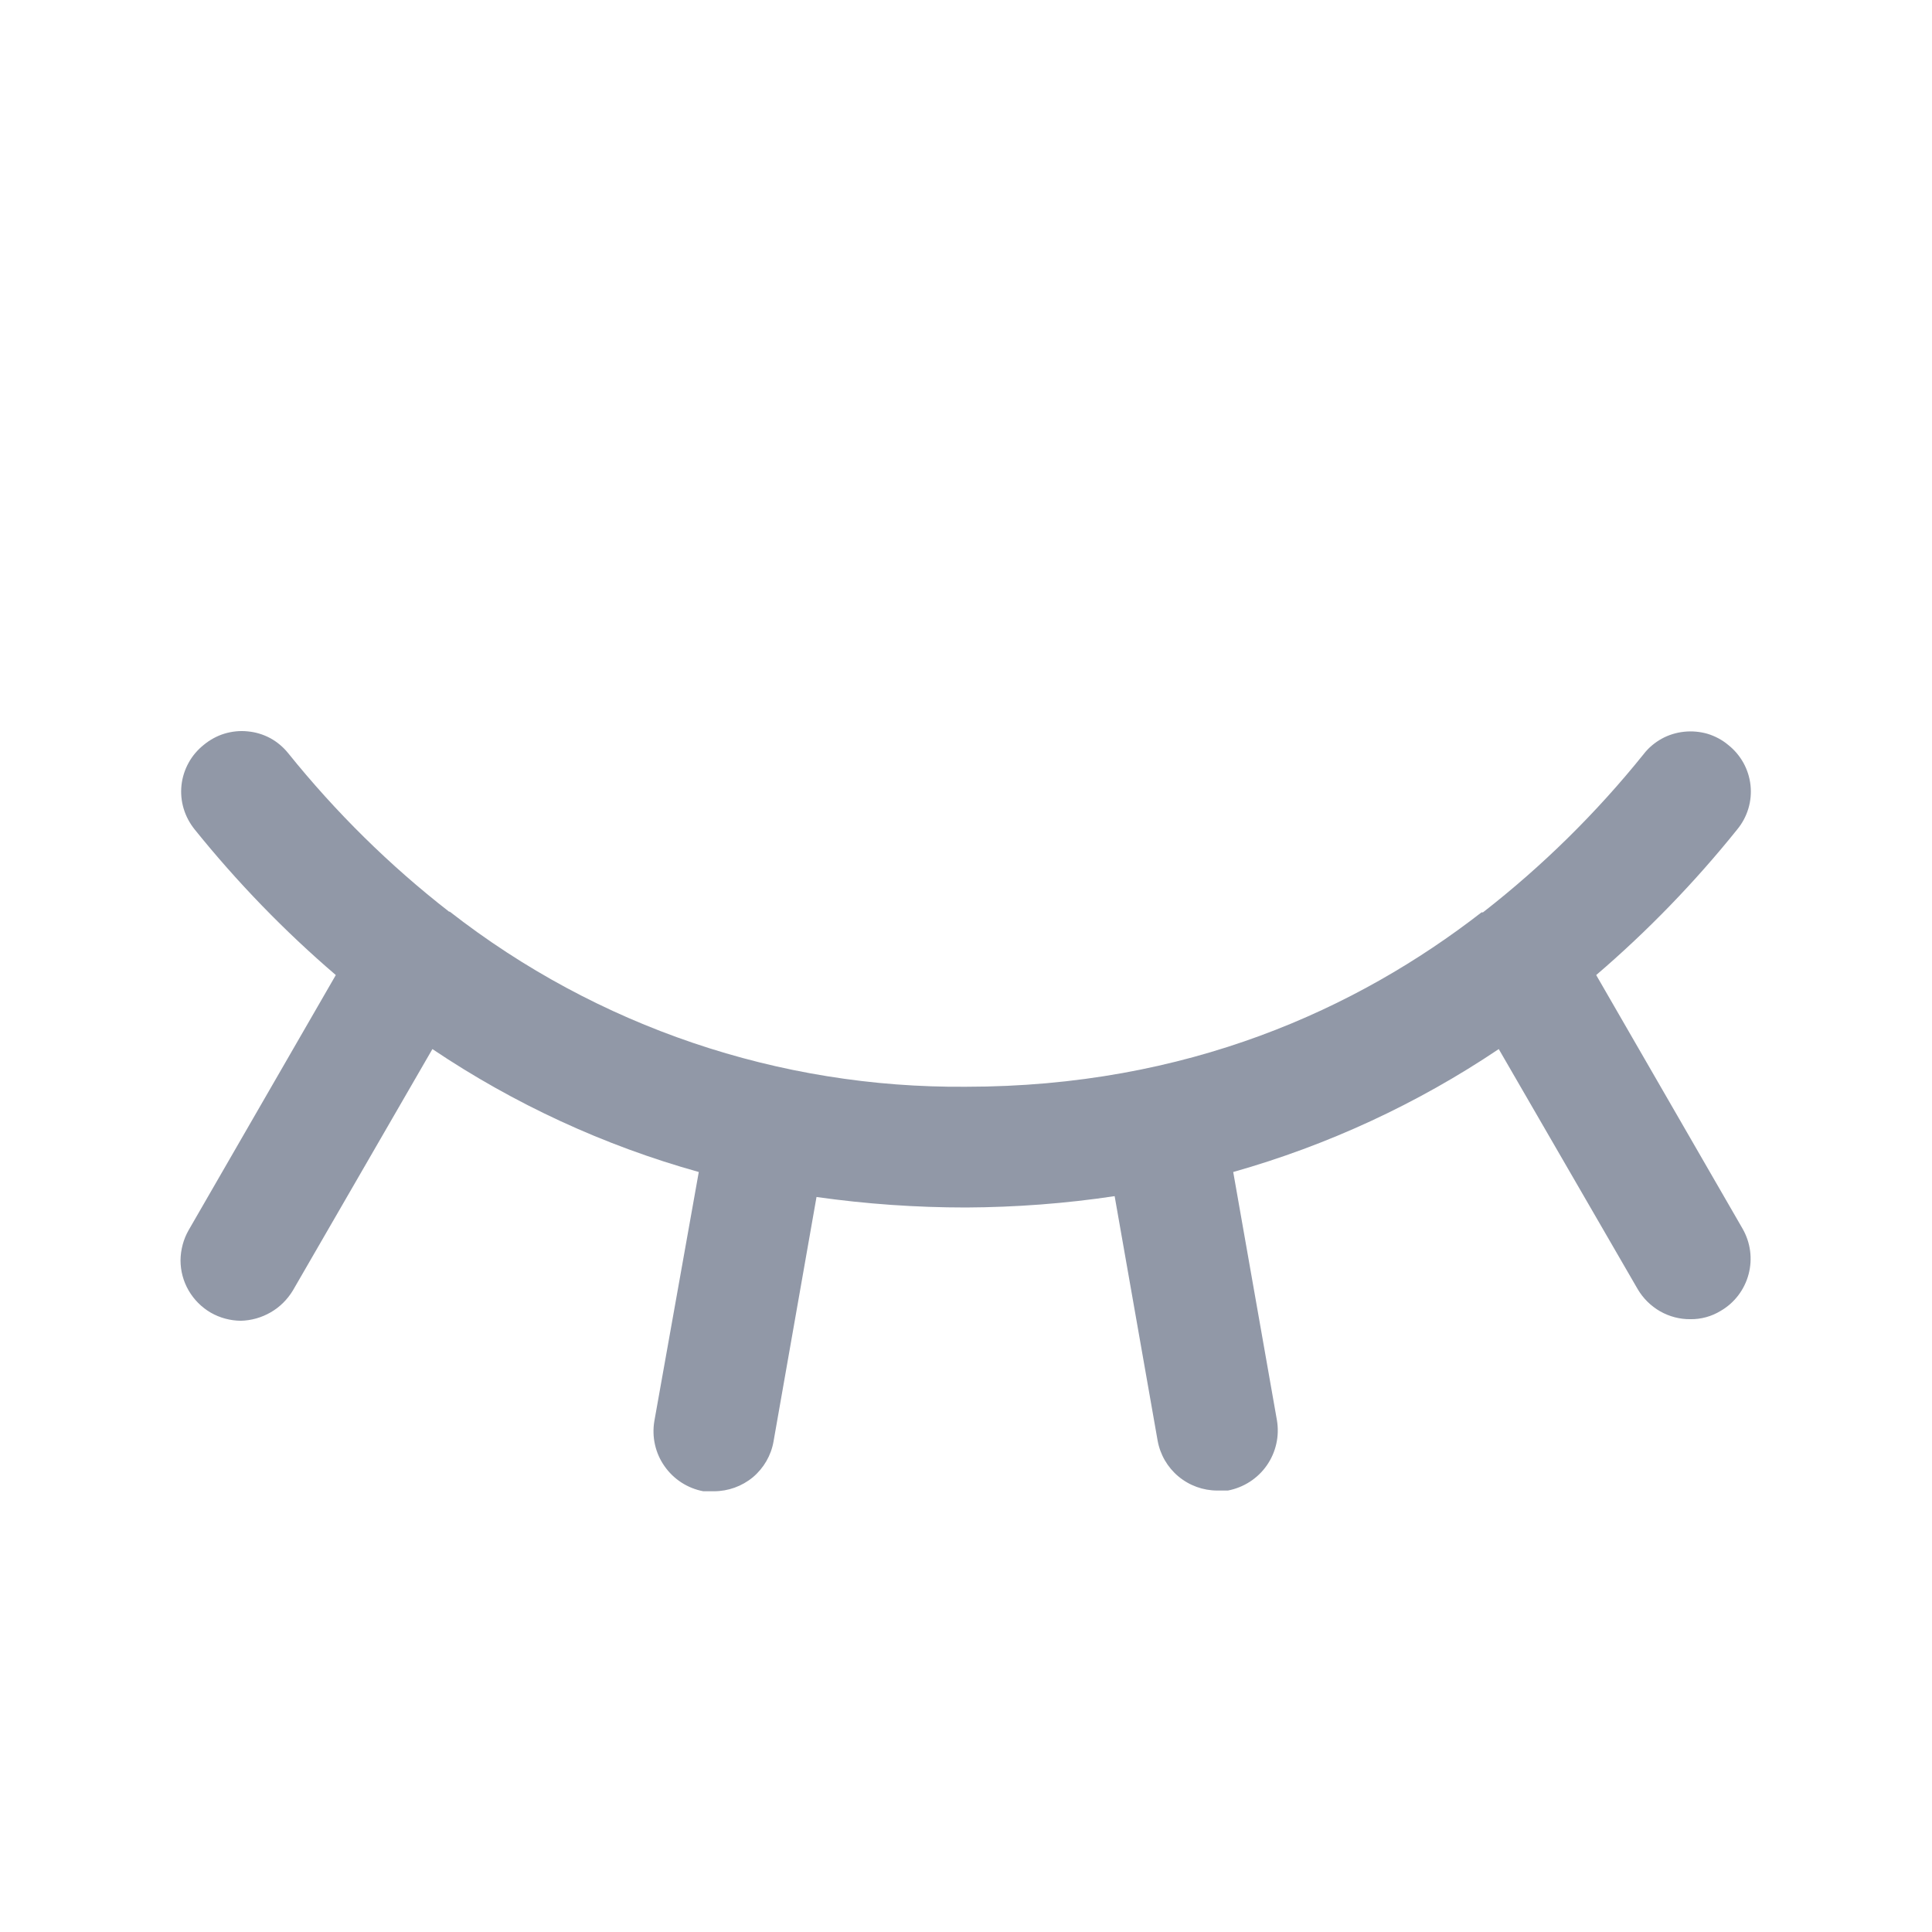 <svg width="16" height="16" viewBox="0 0 16 16" fill="none" xmlns="http://www.w3.org/2000/svg">
<path d="M14.431 10.175C14.497 10.29 14.515 10.425 14.481 10.553C14.447 10.681 14.364 10.79 14.25 10.856C14.175 10.902 14.088 10.926 14 10.925C13.911 10.926 13.824 10.903 13.747 10.859C13.671 10.815 13.607 10.752 13.562 10.675L12.412 8.688C11.738 9.141 10.995 9.485 10.213 9.706L10.575 11.762C10.597 11.893 10.567 12.027 10.491 12.136C10.415 12.245 10.299 12.319 10.169 12.344H10.081C9.964 12.344 9.85 12.303 9.759 12.227C9.669 12.152 9.608 12.047 9.587 11.931L9.231 9.906C8.824 9.967 8.412 9.998 8 10C7.586 10 7.172 9.971 6.762 9.913L6.406 11.938C6.386 12.053 6.325 12.158 6.235 12.234C6.144 12.309 6.03 12.35 5.912 12.35H5.825C5.695 12.326 5.579 12.251 5.503 12.142C5.427 12.034 5.397 11.9 5.419 11.769L5.787 9.706C5.002 9.487 4.258 9.143 3.581 8.688L2.425 10.688C2.38 10.762 2.317 10.825 2.242 10.868C2.166 10.912 2.081 10.936 1.994 10.938C1.906 10.937 1.82 10.914 1.744 10.87C1.669 10.826 1.606 10.763 1.562 10.687C1.518 10.611 1.495 10.525 1.495 10.437C1.496 10.35 1.519 10.263 1.562 10.188L2.781 8.075C2.355 7.71 1.964 7.306 1.612 6.869C1.571 6.818 1.54 6.76 1.521 6.697C1.502 6.634 1.496 6.568 1.503 6.503C1.51 6.438 1.53 6.375 1.562 6.317C1.593 6.26 1.636 6.21 1.687 6.169C1.738 6.127 1.796 6.095 1.858 6.076C1.921 6.057 1.987 6.05 2.052 6.057C2.117 6.063 2.18 6.082 2.238 6.113C2.295 6.144 2.346 6.187 2.387 6.238C2.779 6.725 3.225 7.166 3.719 7.55H3.725C4.945 8.502 6.452 9.013 8 9C9.831 9 11.238 8.356 12.269 7.556H12.281C12.774 7.172 13.221 6.732 13.613 6.244C13.653 6.192 13.704 6.15 13.761 6.118C13.819 6.086 13.882 6.067 13.947 6.06C14.012 6.053 14.078 6.059 14.141 6.077C14.203 6.096 14.262 6.127 14.312 6.169C14.364 6.21 14.406 6.26 14.438 6.317C14.47 6.375 14.49 6.438 14.497 6.503C14.504 6.568 14.498 6.634 14.479 6.697C14.46 6.76 14.429 6.818 14.387 6.869C14.036 7.306 13.645 7.71 13.219 8.075L14.431 10.175Z" fill="#9198A7"/>
</svg>
